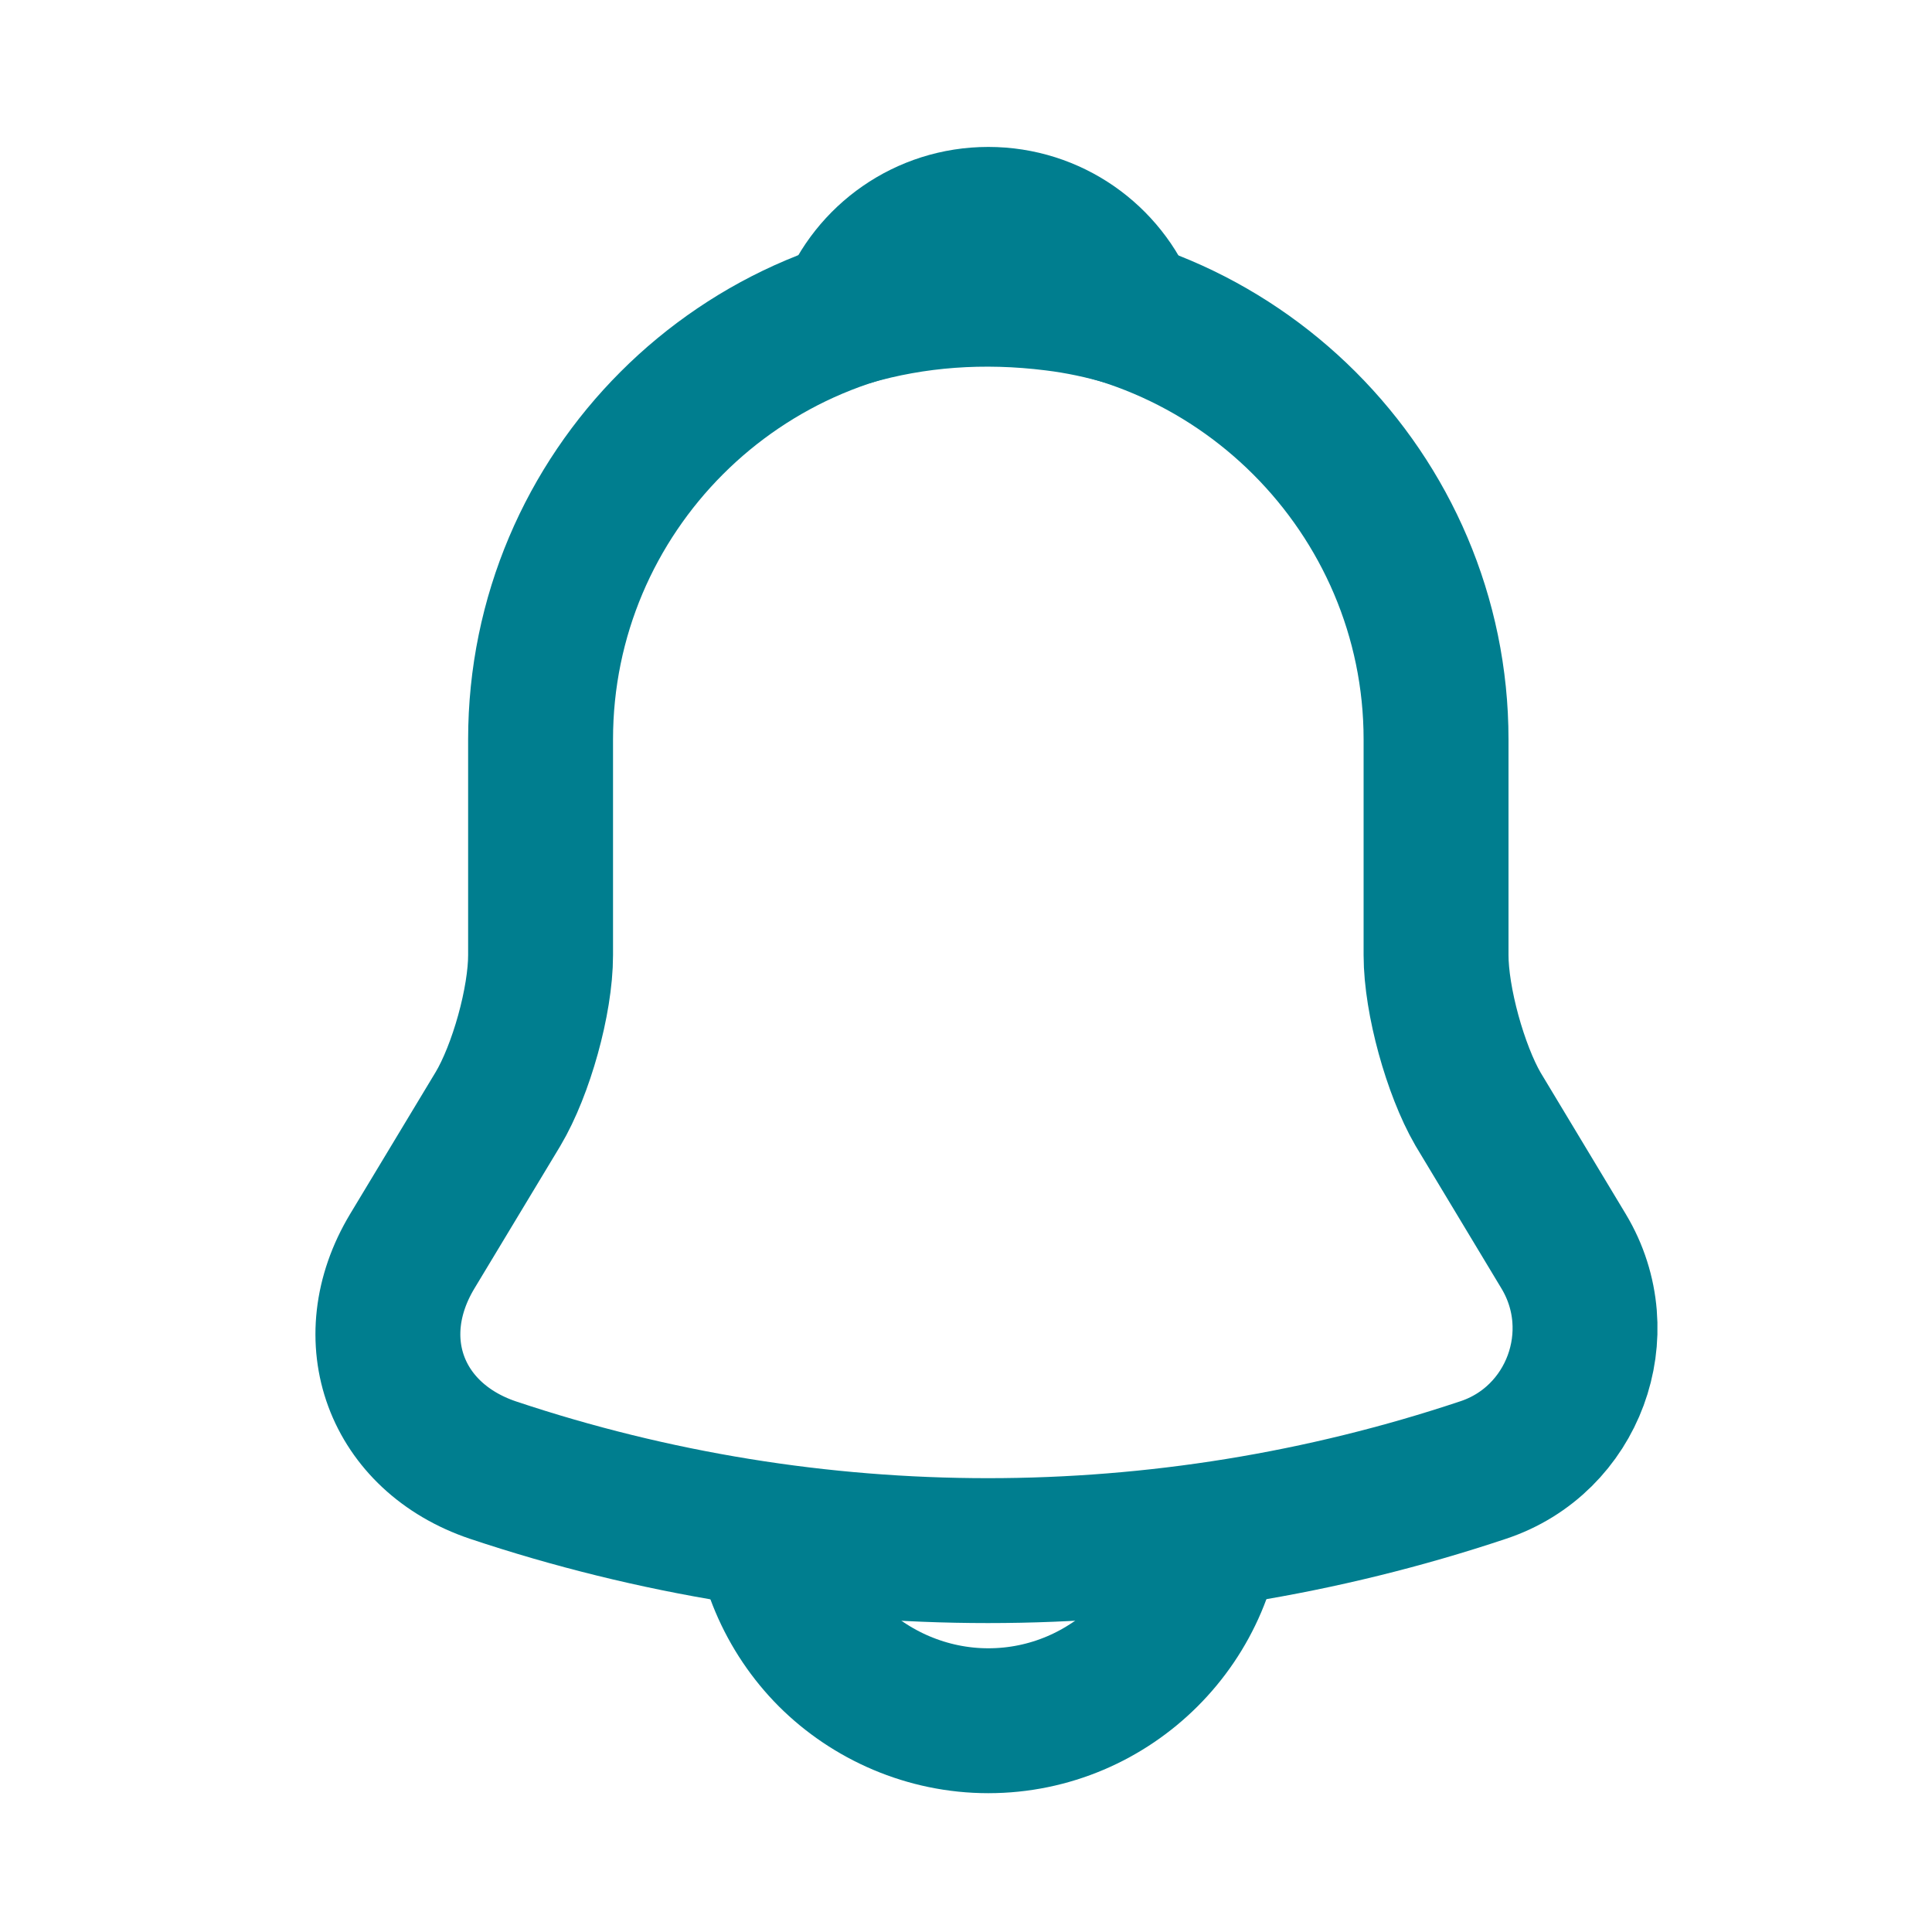 <svg width="20" height="20" viewBox="0 0 20 20" fill="none" xmlns="http://www.w3.org/2000/svg">
<path d="M10.231 3.02C7.674 3.02 5.596 5.098 5.596 7.655V9.888C5.596 10.359 5.395 11.077 5.156 11.479L4.267 12.954C3.719 13.866 4.097 14.878 5.102 15.218C8.431 16.33 12.023 16.33 15.353 15.218C16.287 14.909 16.697 13.804 16.187 12.954L15.299 11.479C15.067 11.077 14.866 10.359 14.866 9.888V7.655C14.866 5.106 12.78 3.02 10.231 3.02Z" stroke="#007E8F" stroke-width="1.5" stroke-miterlimit="10" stroke-linecap="round"/>
<path d="M11.66 3.244C11.421 3.175 11.173 3.121 10.918 3.09C10.177 2.997 9.466 3.051 8.802 3.244C9.026 2.673 9.582 2.271 10.231 2.271C10.88 2.271 11.436 2.673 11.66 3.244Z" stroke="#007E8F" stroke-width="1.5" stroke-miterlimit="10" stroke-linecap="round" stroke-linejoin="round"/>
<path d="M12.549 15.496C12.549 16.771 11.506 17.813 10.231 17.813C9.598 17.813 9.011 17.551 8.593 17.134C8.176 16.716 7.914 16.129 7.914 15.496" stroke="#007E8F" stroke-width="1.5" stroke-miterlimit="10"/>
</svg>
